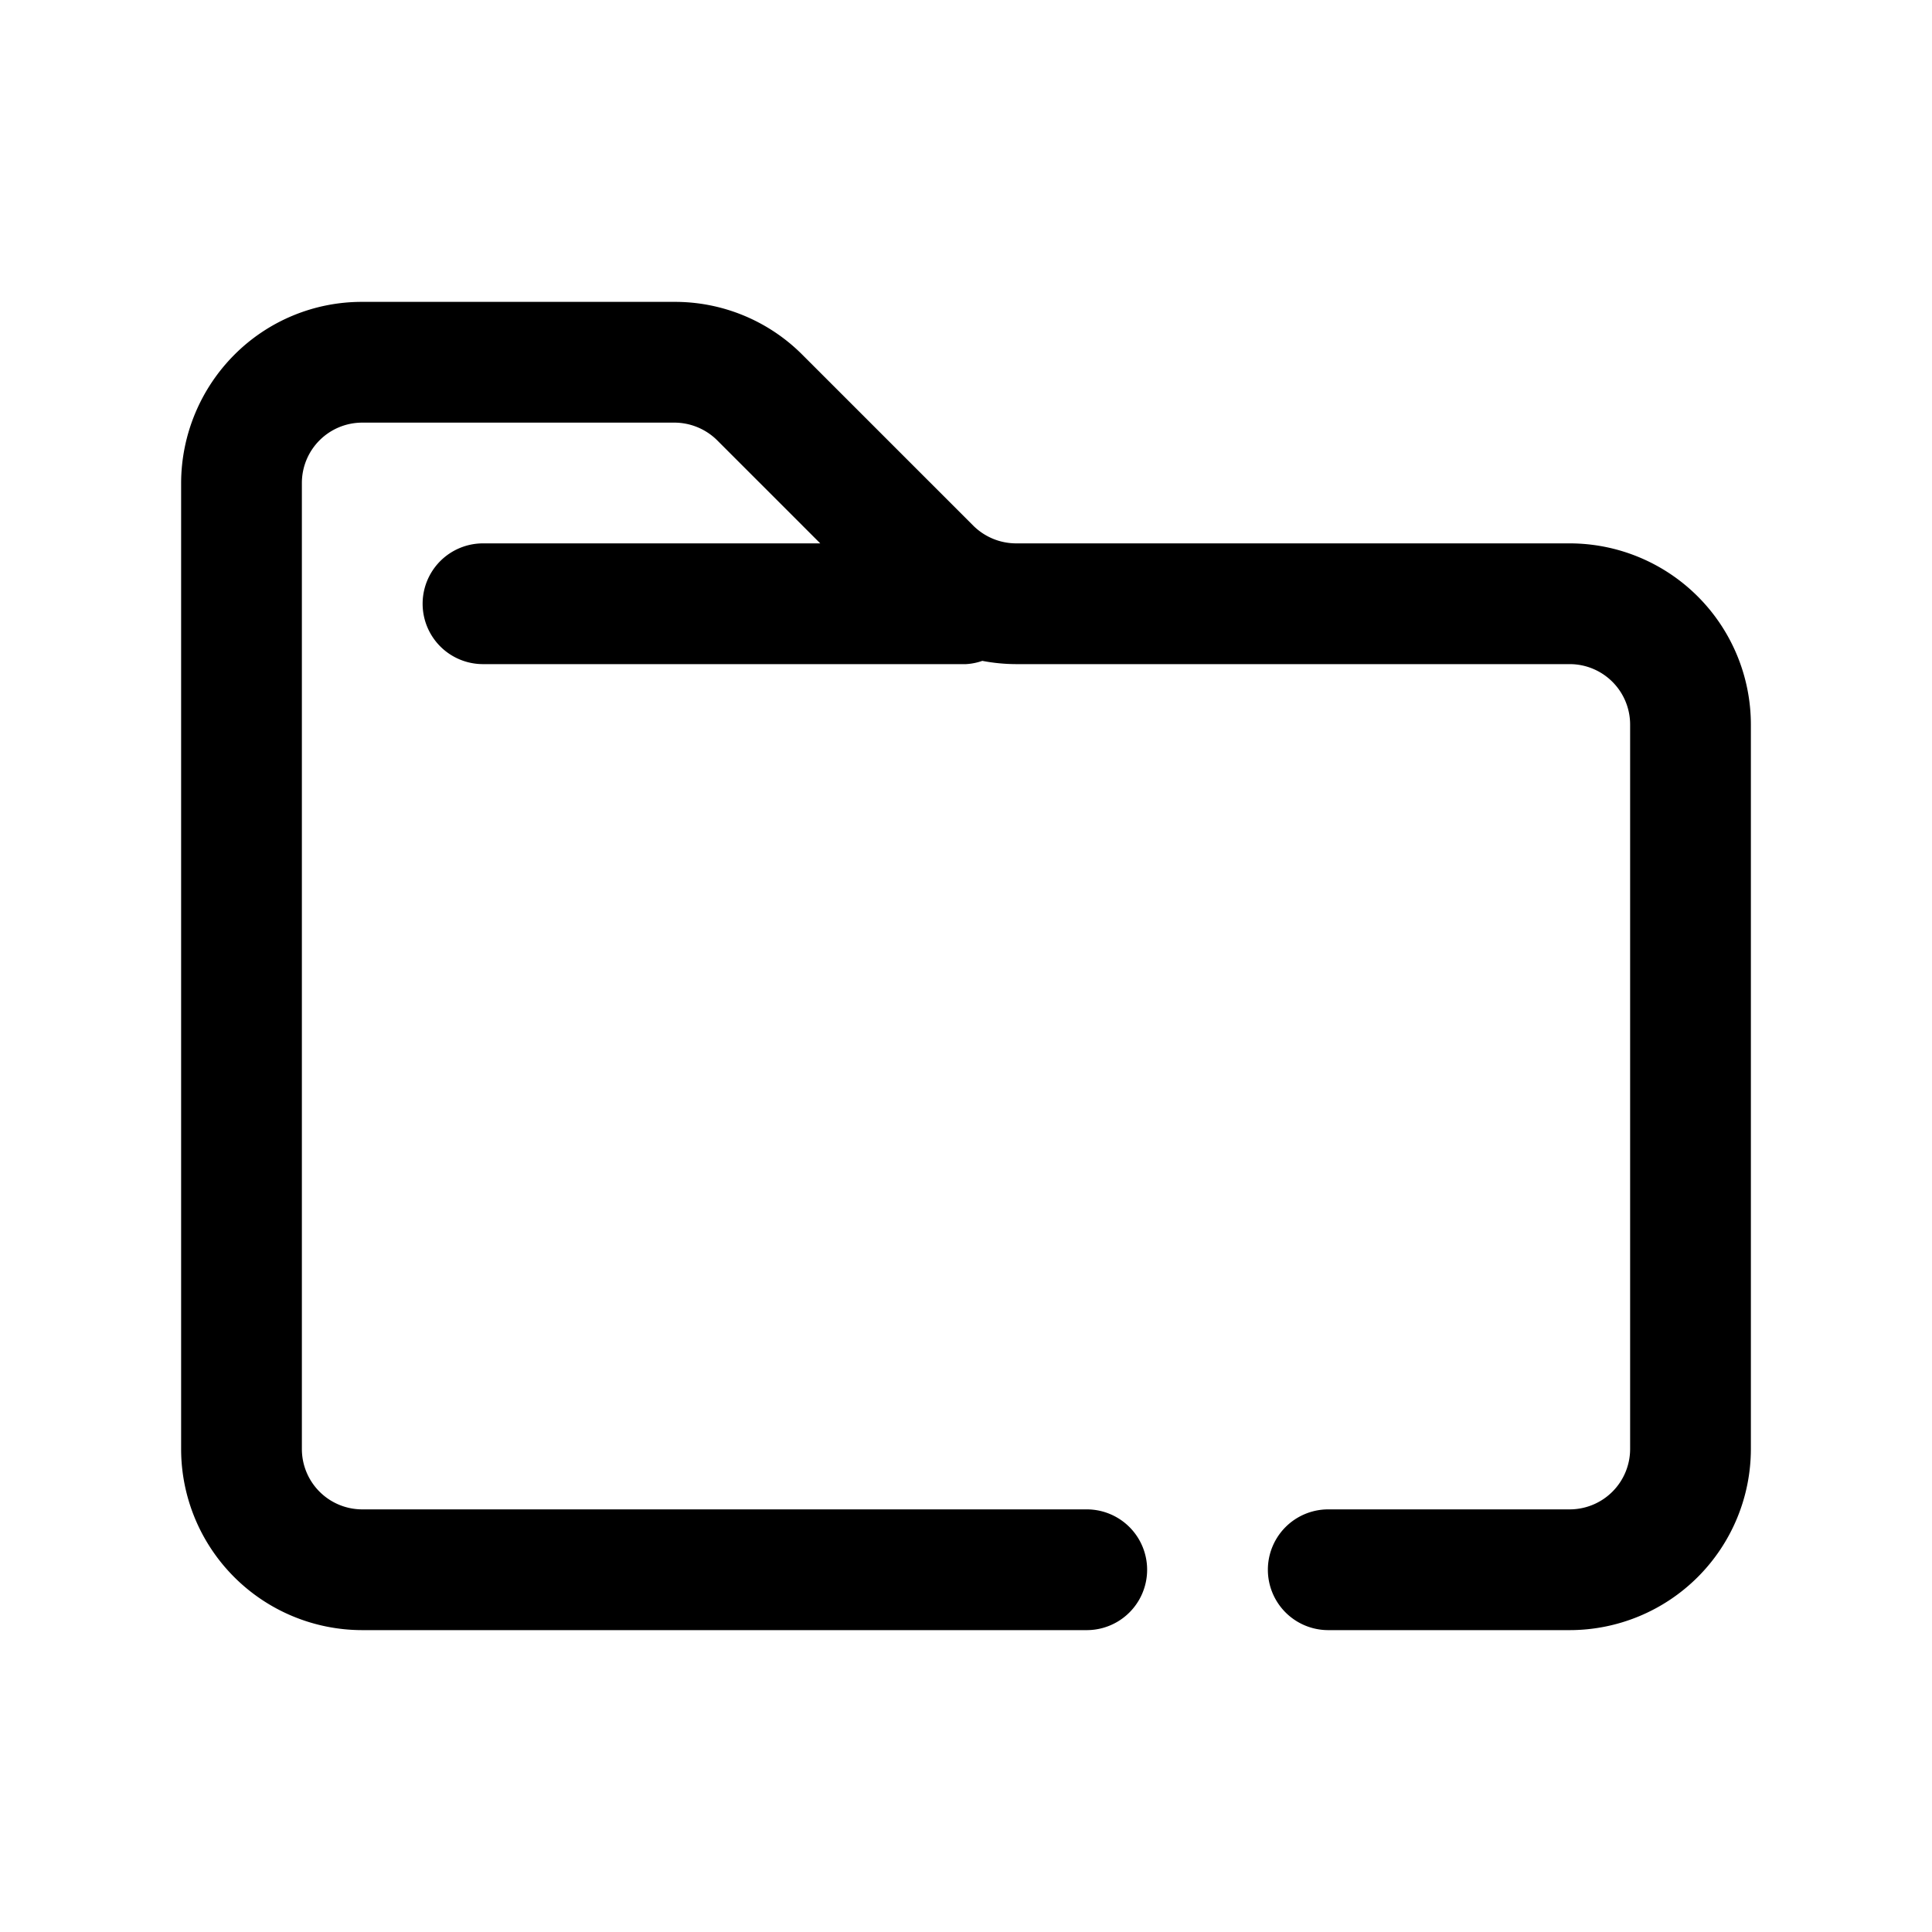 <?xml version="1.0"?>
<svg xmlns="http://www.w3.org/2000/svg" viewBox="0 0 32 32" width="512" height="512"><g id="folder_archive_file_document" data-name="folder, archive, file, document"><path d="M26,9H16.828a1.009,1.009,0,0,1-.707-.293L13.293,5.879A2.979,2.979,0,0,0,11.172,5H6a2.979,2.979,0,0,0-2.121.879A3.02,3.02,0,0,0,3,8V24a3.001,3.001,0,0,0,3,3H18a1,1,0,0,0,0-2H6a1,1,0,0,1-1-1V8A1,1,0,0,1,6,7h5.172a1.009,1.009,0,0,1,.707.293L13.586,9H8a1,1,0,0,0,0,2h8a.971.971,0,0,0,.27-.054,3.024,3.024,0,0,0,.558.054H26a1.001,1.001,0,0,1,1,1V24a1.001,1.001,0,0,1-1,1H22a1,1,0,0,0,0,2h4a3.003,3.003,0,0,0,3-3V12A3.003,3.003,0,0,0,26,9Z"/></g></svg>
